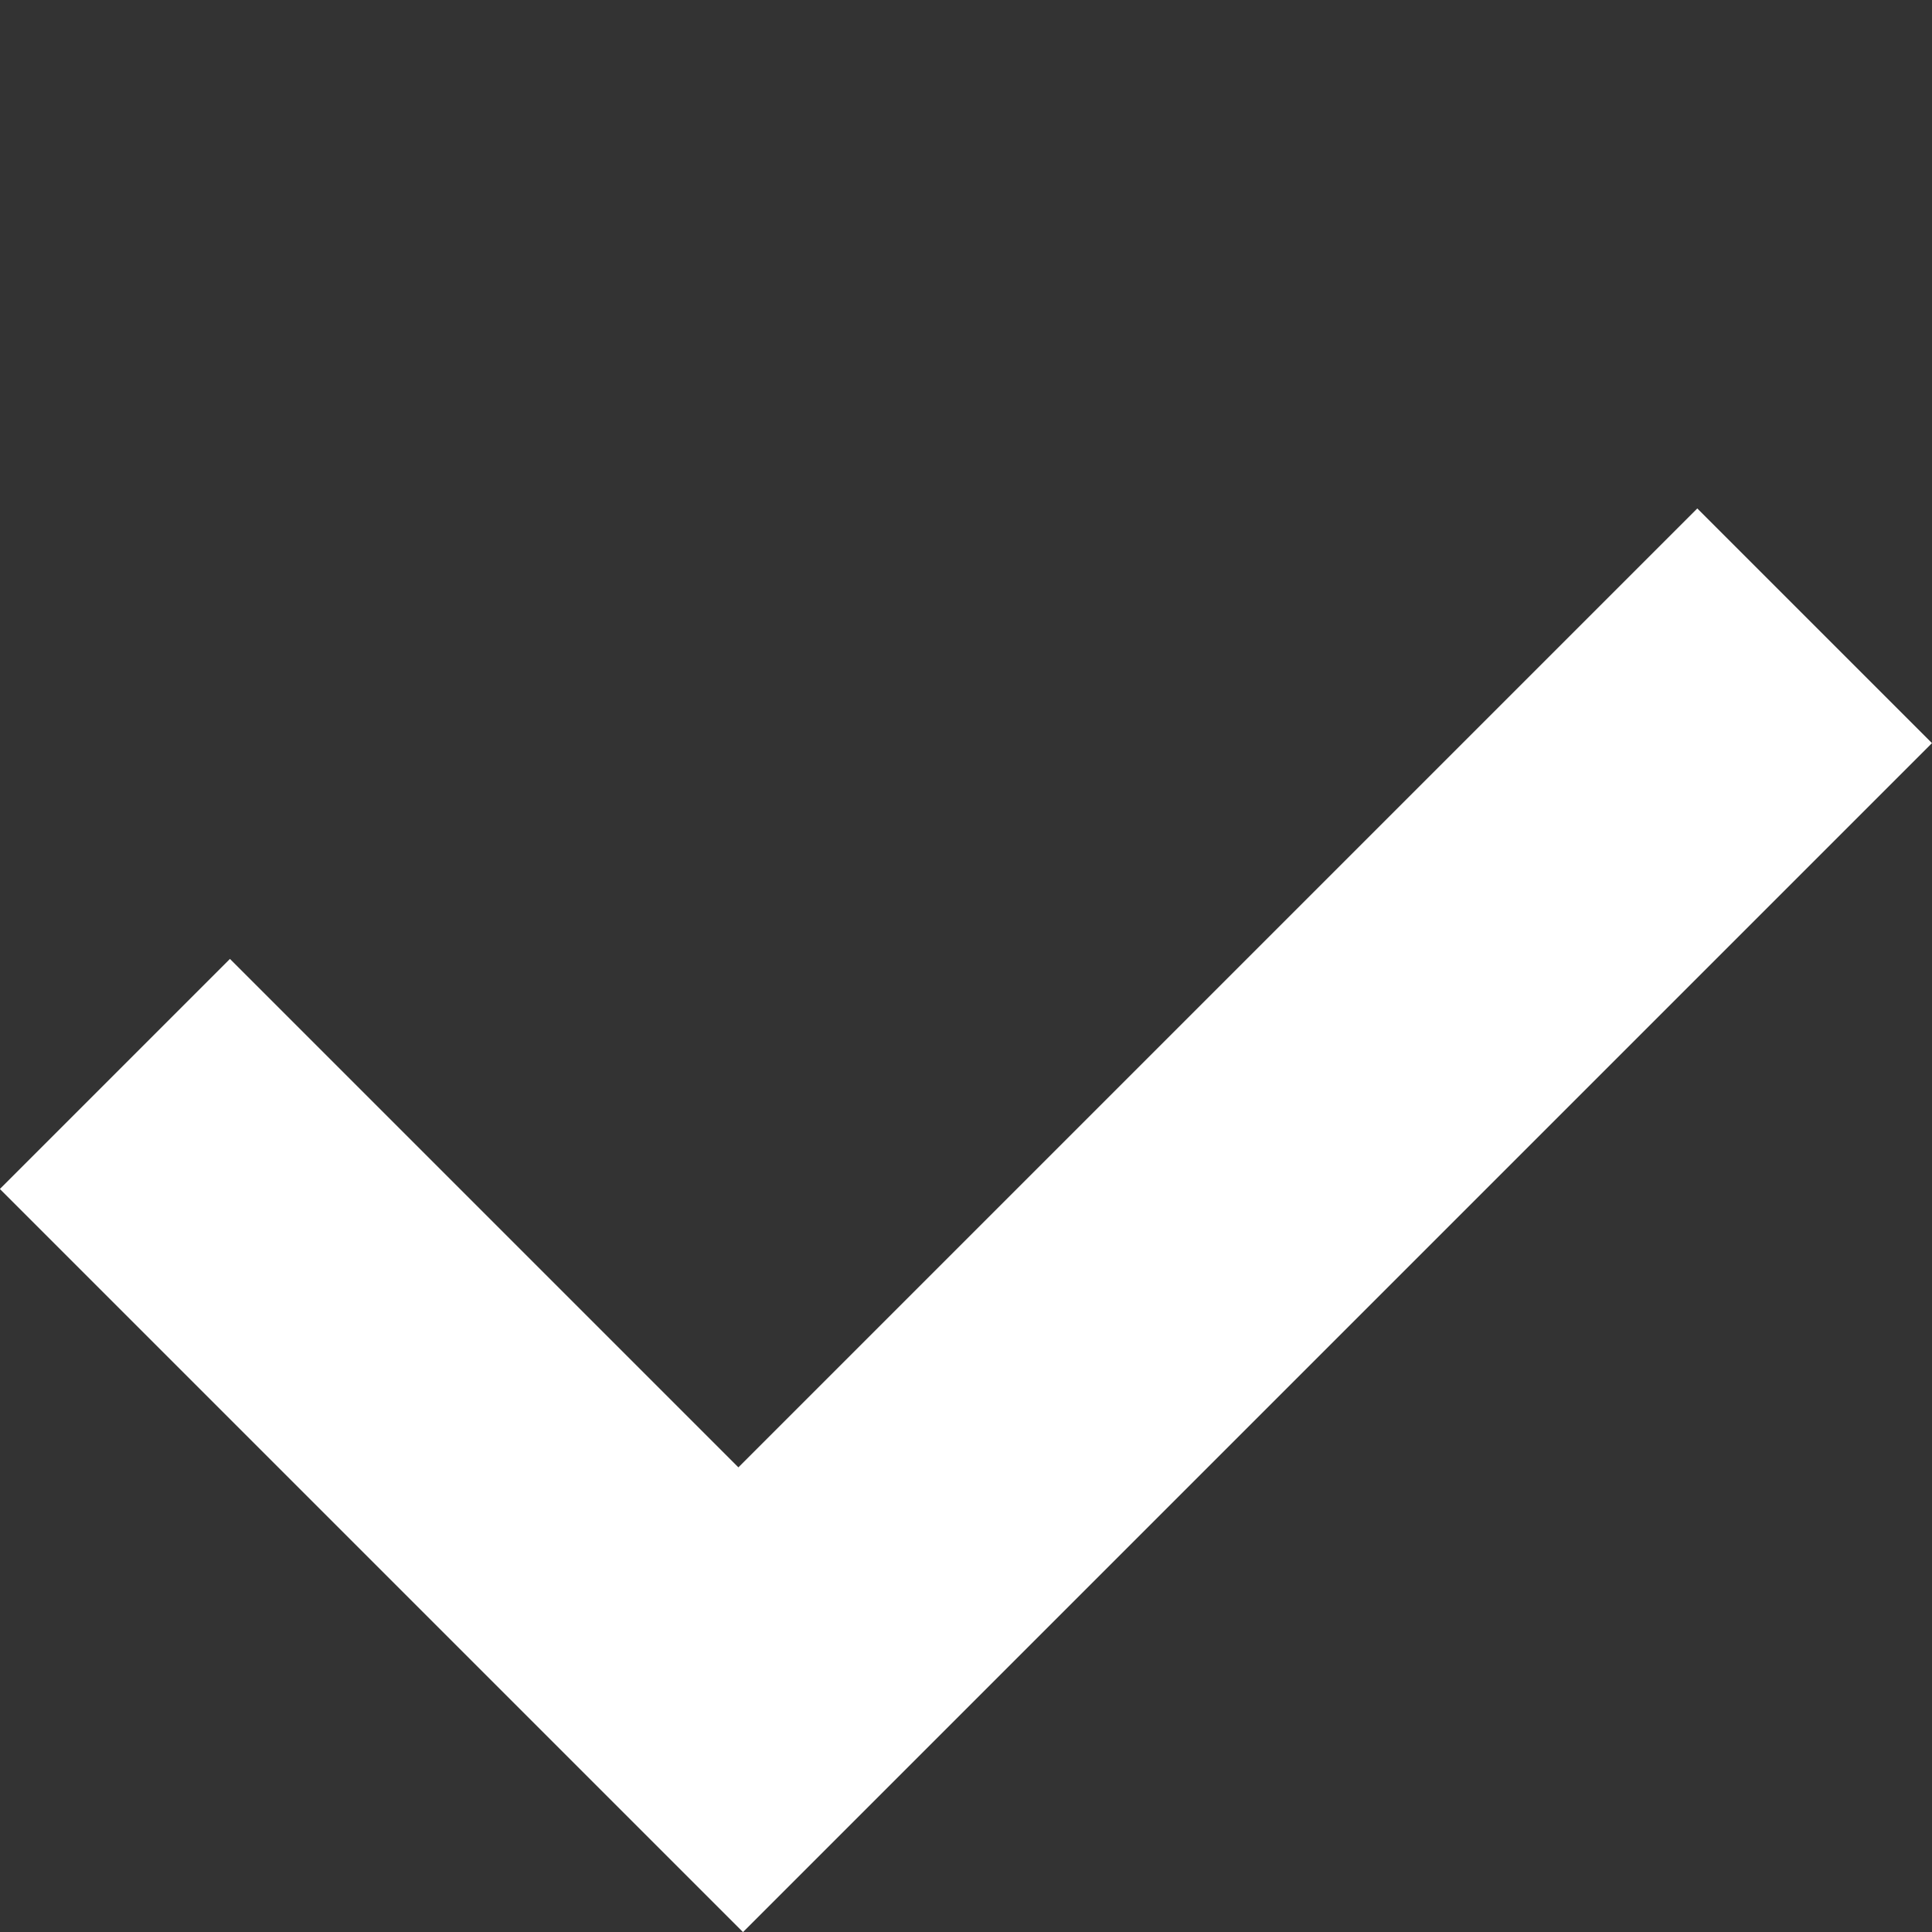 <svg xmlns="http://www.w3.org/2000/svg" width="9.192" height="9.192" viewBox="0 0 9.192 9.192">
  <rect x="0" y="0" width="9.192" height="9.192" fill="#333333" stroke="none"/>
  <path id="패스_20566" data-name="패스 20566" d="M8.794,13.583H7.215v-8h5V7.131H8.794Z" transform="translate(4.689 18.242) rotate(-135)" fill="#fff"/>
</svg>
